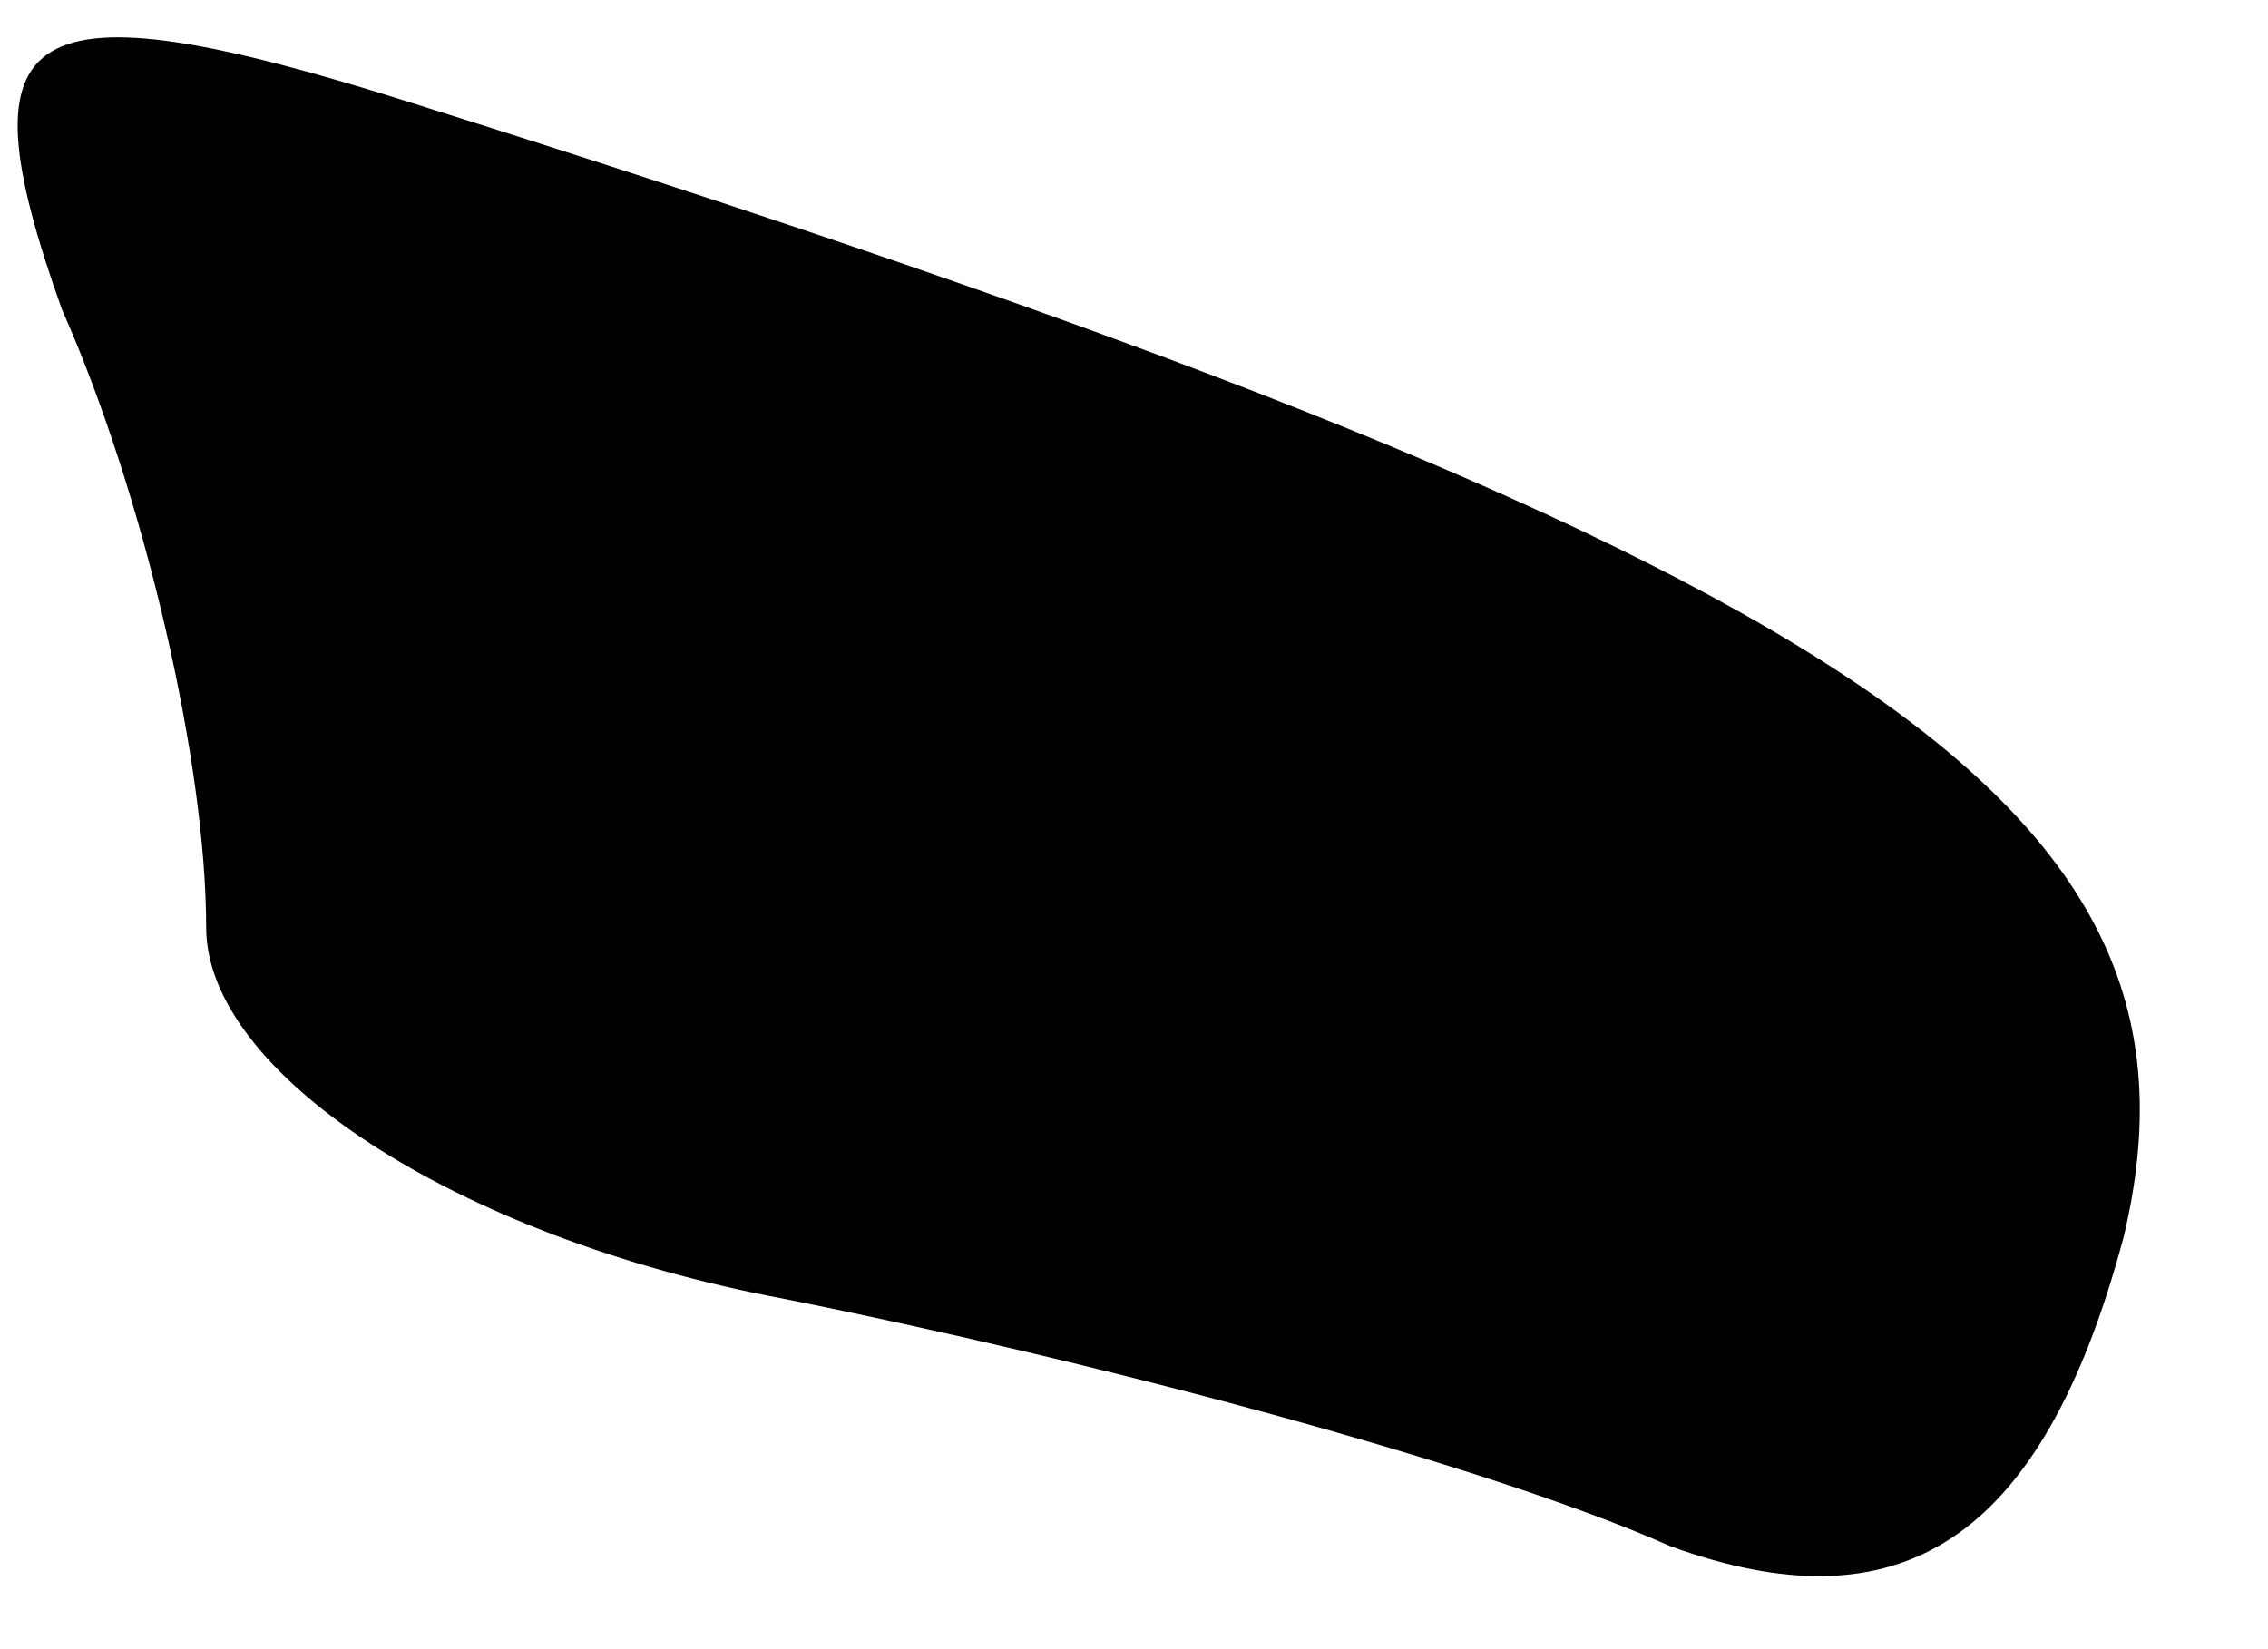 <?xml version="1.0" standalone="no"?>
<!DOCTYPE svg PUBLIC "-//W3C//DTD SVG 20010904//EN"
 "http://www.w3.org/TR/2001/REC-SVG-20010904/DTD/svg10.dtd">
<svg version="1.0" xmlns="http://www.w3.org/2000/svg"
 width="11pt" height="8pt" viewBox="0 0 11 8"
 preserveAspectRatio="xMidYMid meet">
<g transform="translate(0,8) scale(0.1,-0.1)"
fill="#000000" stroke="none">
<path fill="#000000" stroke="none" d="M3 65 c4 -9 7 -22 7 -30 0 -7 12 -15
28 -18 15 -3 34 -8 43 -12 11 -4 18 0 22 15 5 21 -13 33 -83 55 -19 6 -22 4
-17 -10z"/>
</g>
</svg>
